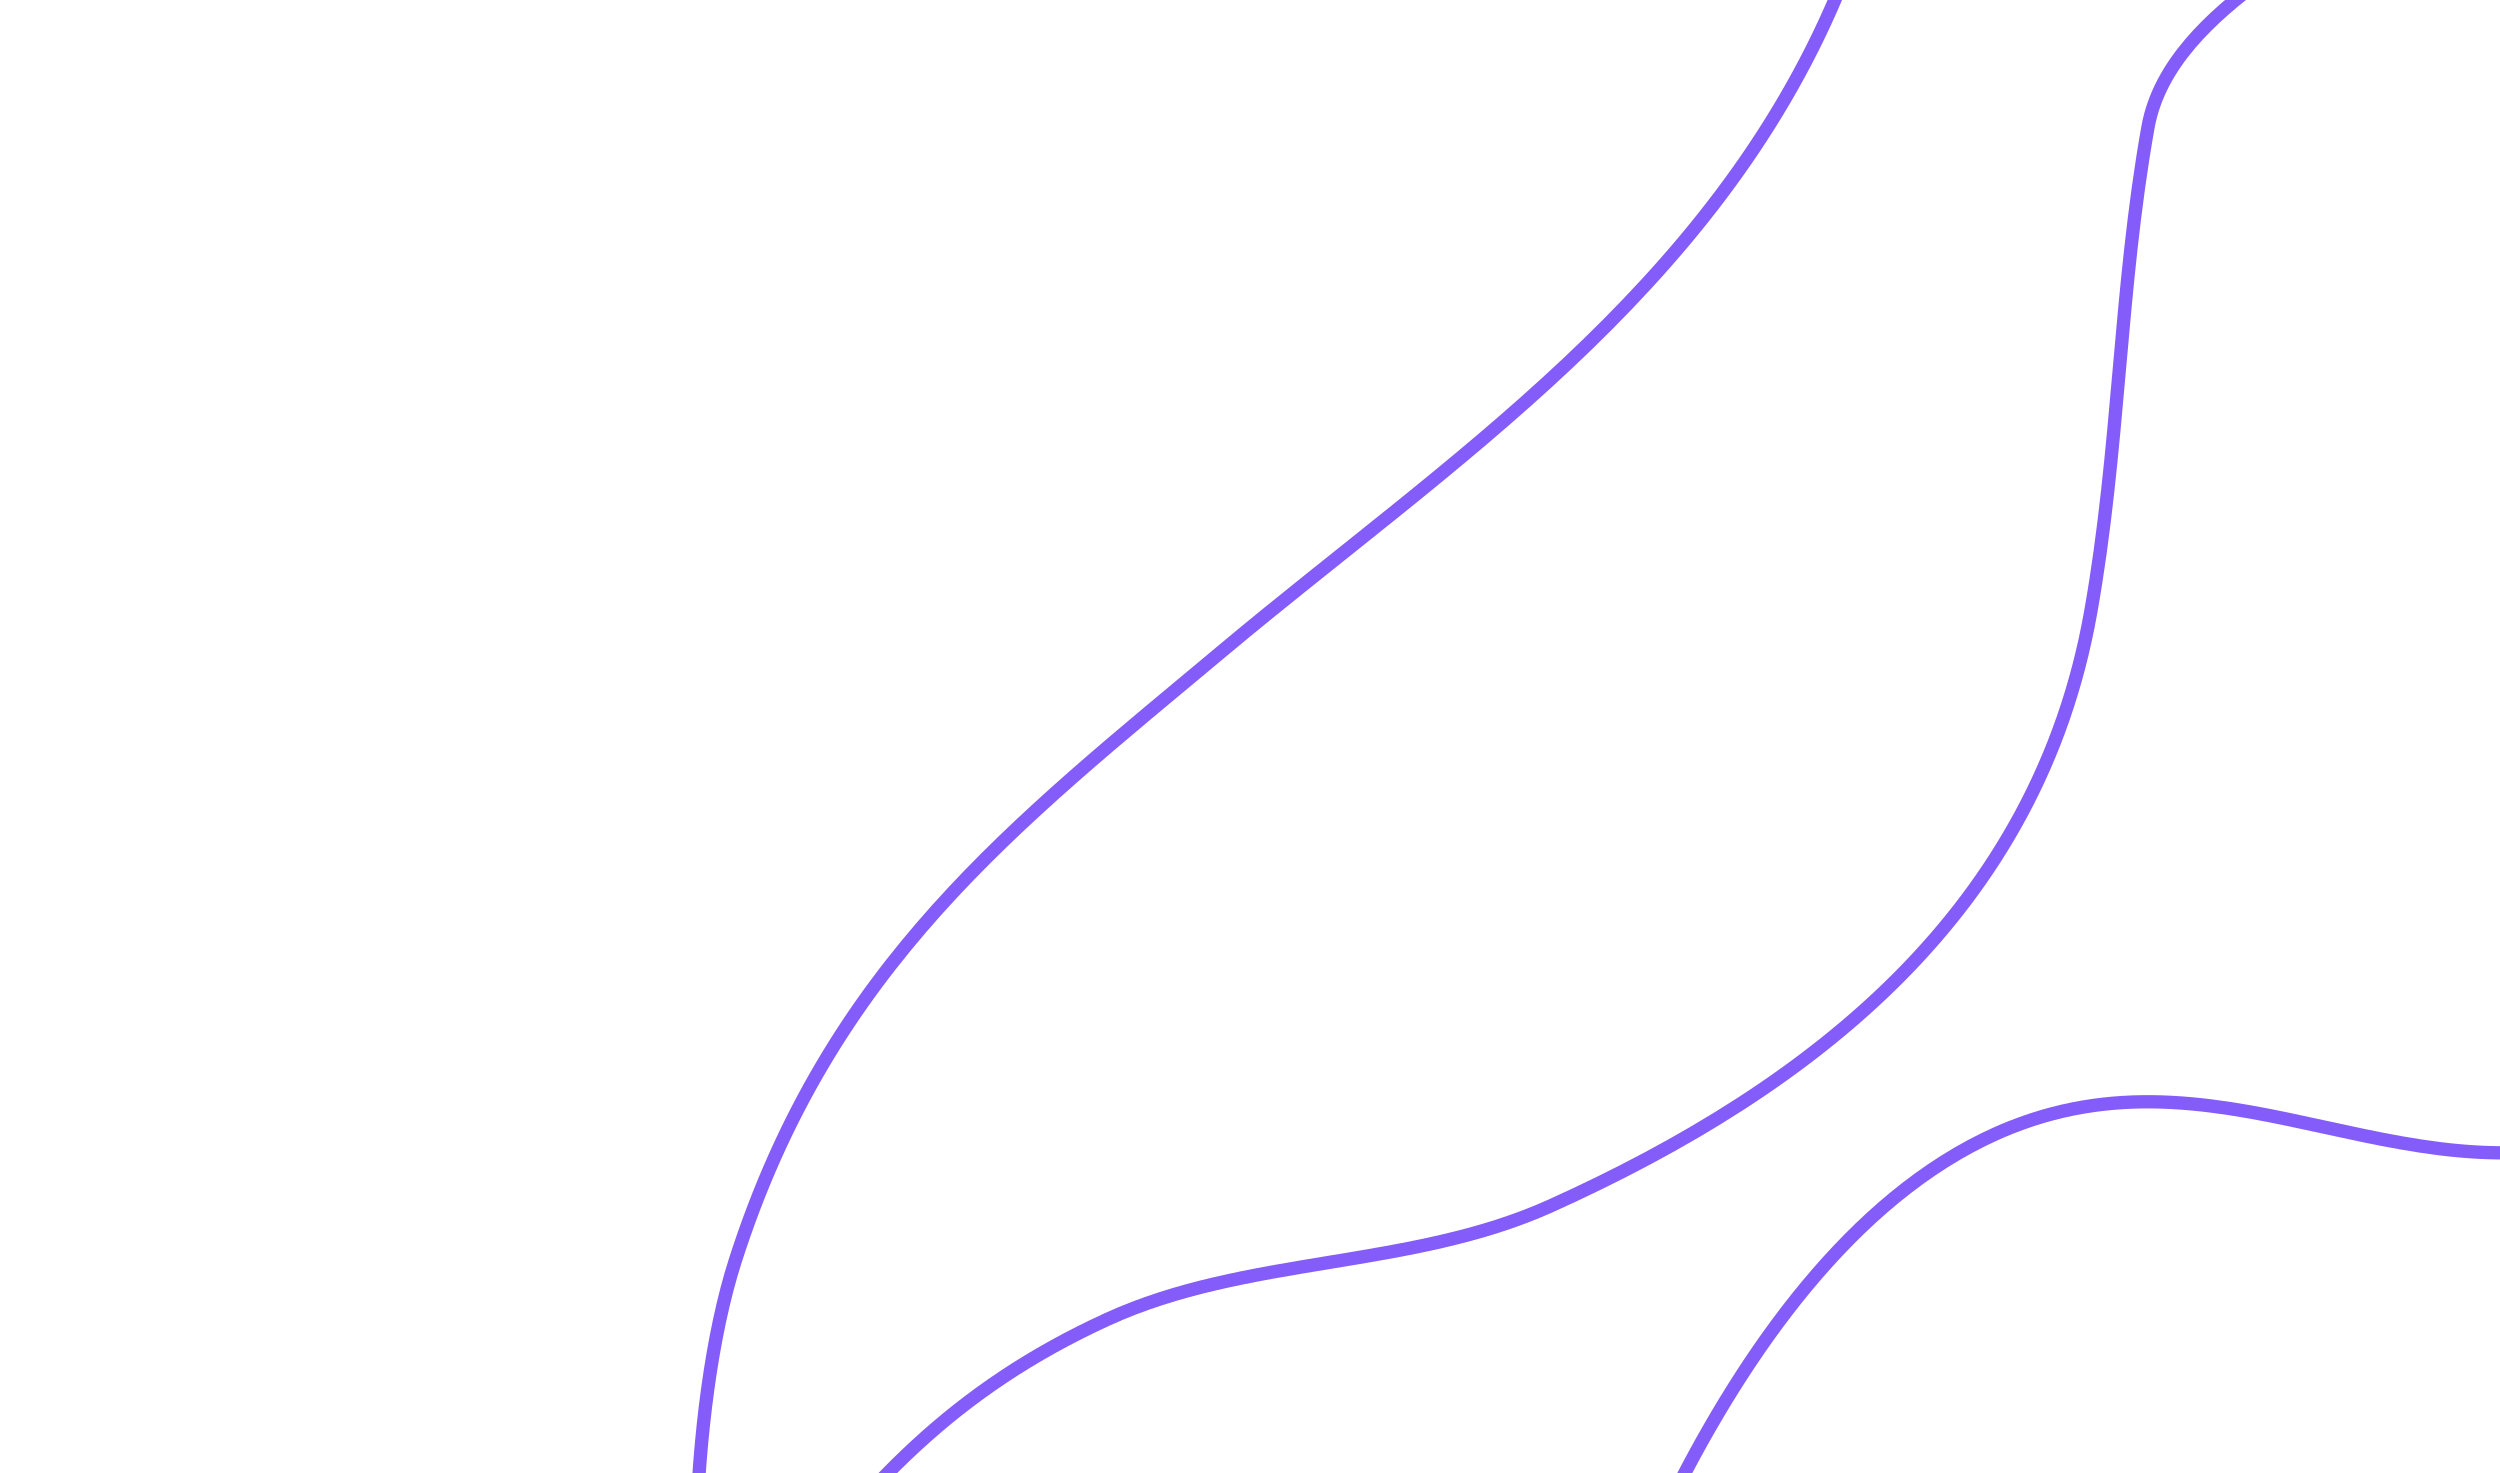 <svg width="375" height="221" viewBox="0 0 375 221" fill="none" xmlns="http://www.w3.org/2000/svg">
<path d="M120.643 348.414C119.418 337.067 119.239 325.901 117.797 314.528C116.015 300.479 110.815 287.677 107.773 273.876C102.459 249.764 103.243 211.093 110.29 189.106C124.492 144.792 152.273 123.64 183.766 97.292C217.027 69.466 256.814 43.837 275.627 -0.944C282.593 -17.524 287.152 -37.779 289.214 -56.547C291.253 -75.103 287.786 -95.077 289.625 -113.629" stroke="#835CFA" stroke-width="2" stroke-linecap="round"/>
<path d="M236 262C236 262 256.962 186.824 301.69 169.089C335.115 155.836 362.454 182.37 395.864 169.089C410.226 163.38 429 149 429 149" stroke="#835CFA" stroke-width="2"/>
<path d="M115.213 242.644C129.76 222.753 143.173 208.401 166.125 197.888C186.91 188.367 211.539 190.39 232.614 180.876C272.498 162.871 305.671 136.428 313.594 91.879C317.923 67.539 317.866 43.432 322.196 19.087C323.885 9.593 331.817 2.428 339.154 -2.993C351.01 -11.755 361.164 -20.466 374.075 -28.394" stroke="#835CFA" stroke-width="2" stroke-linecap="round"/>
</svg>
